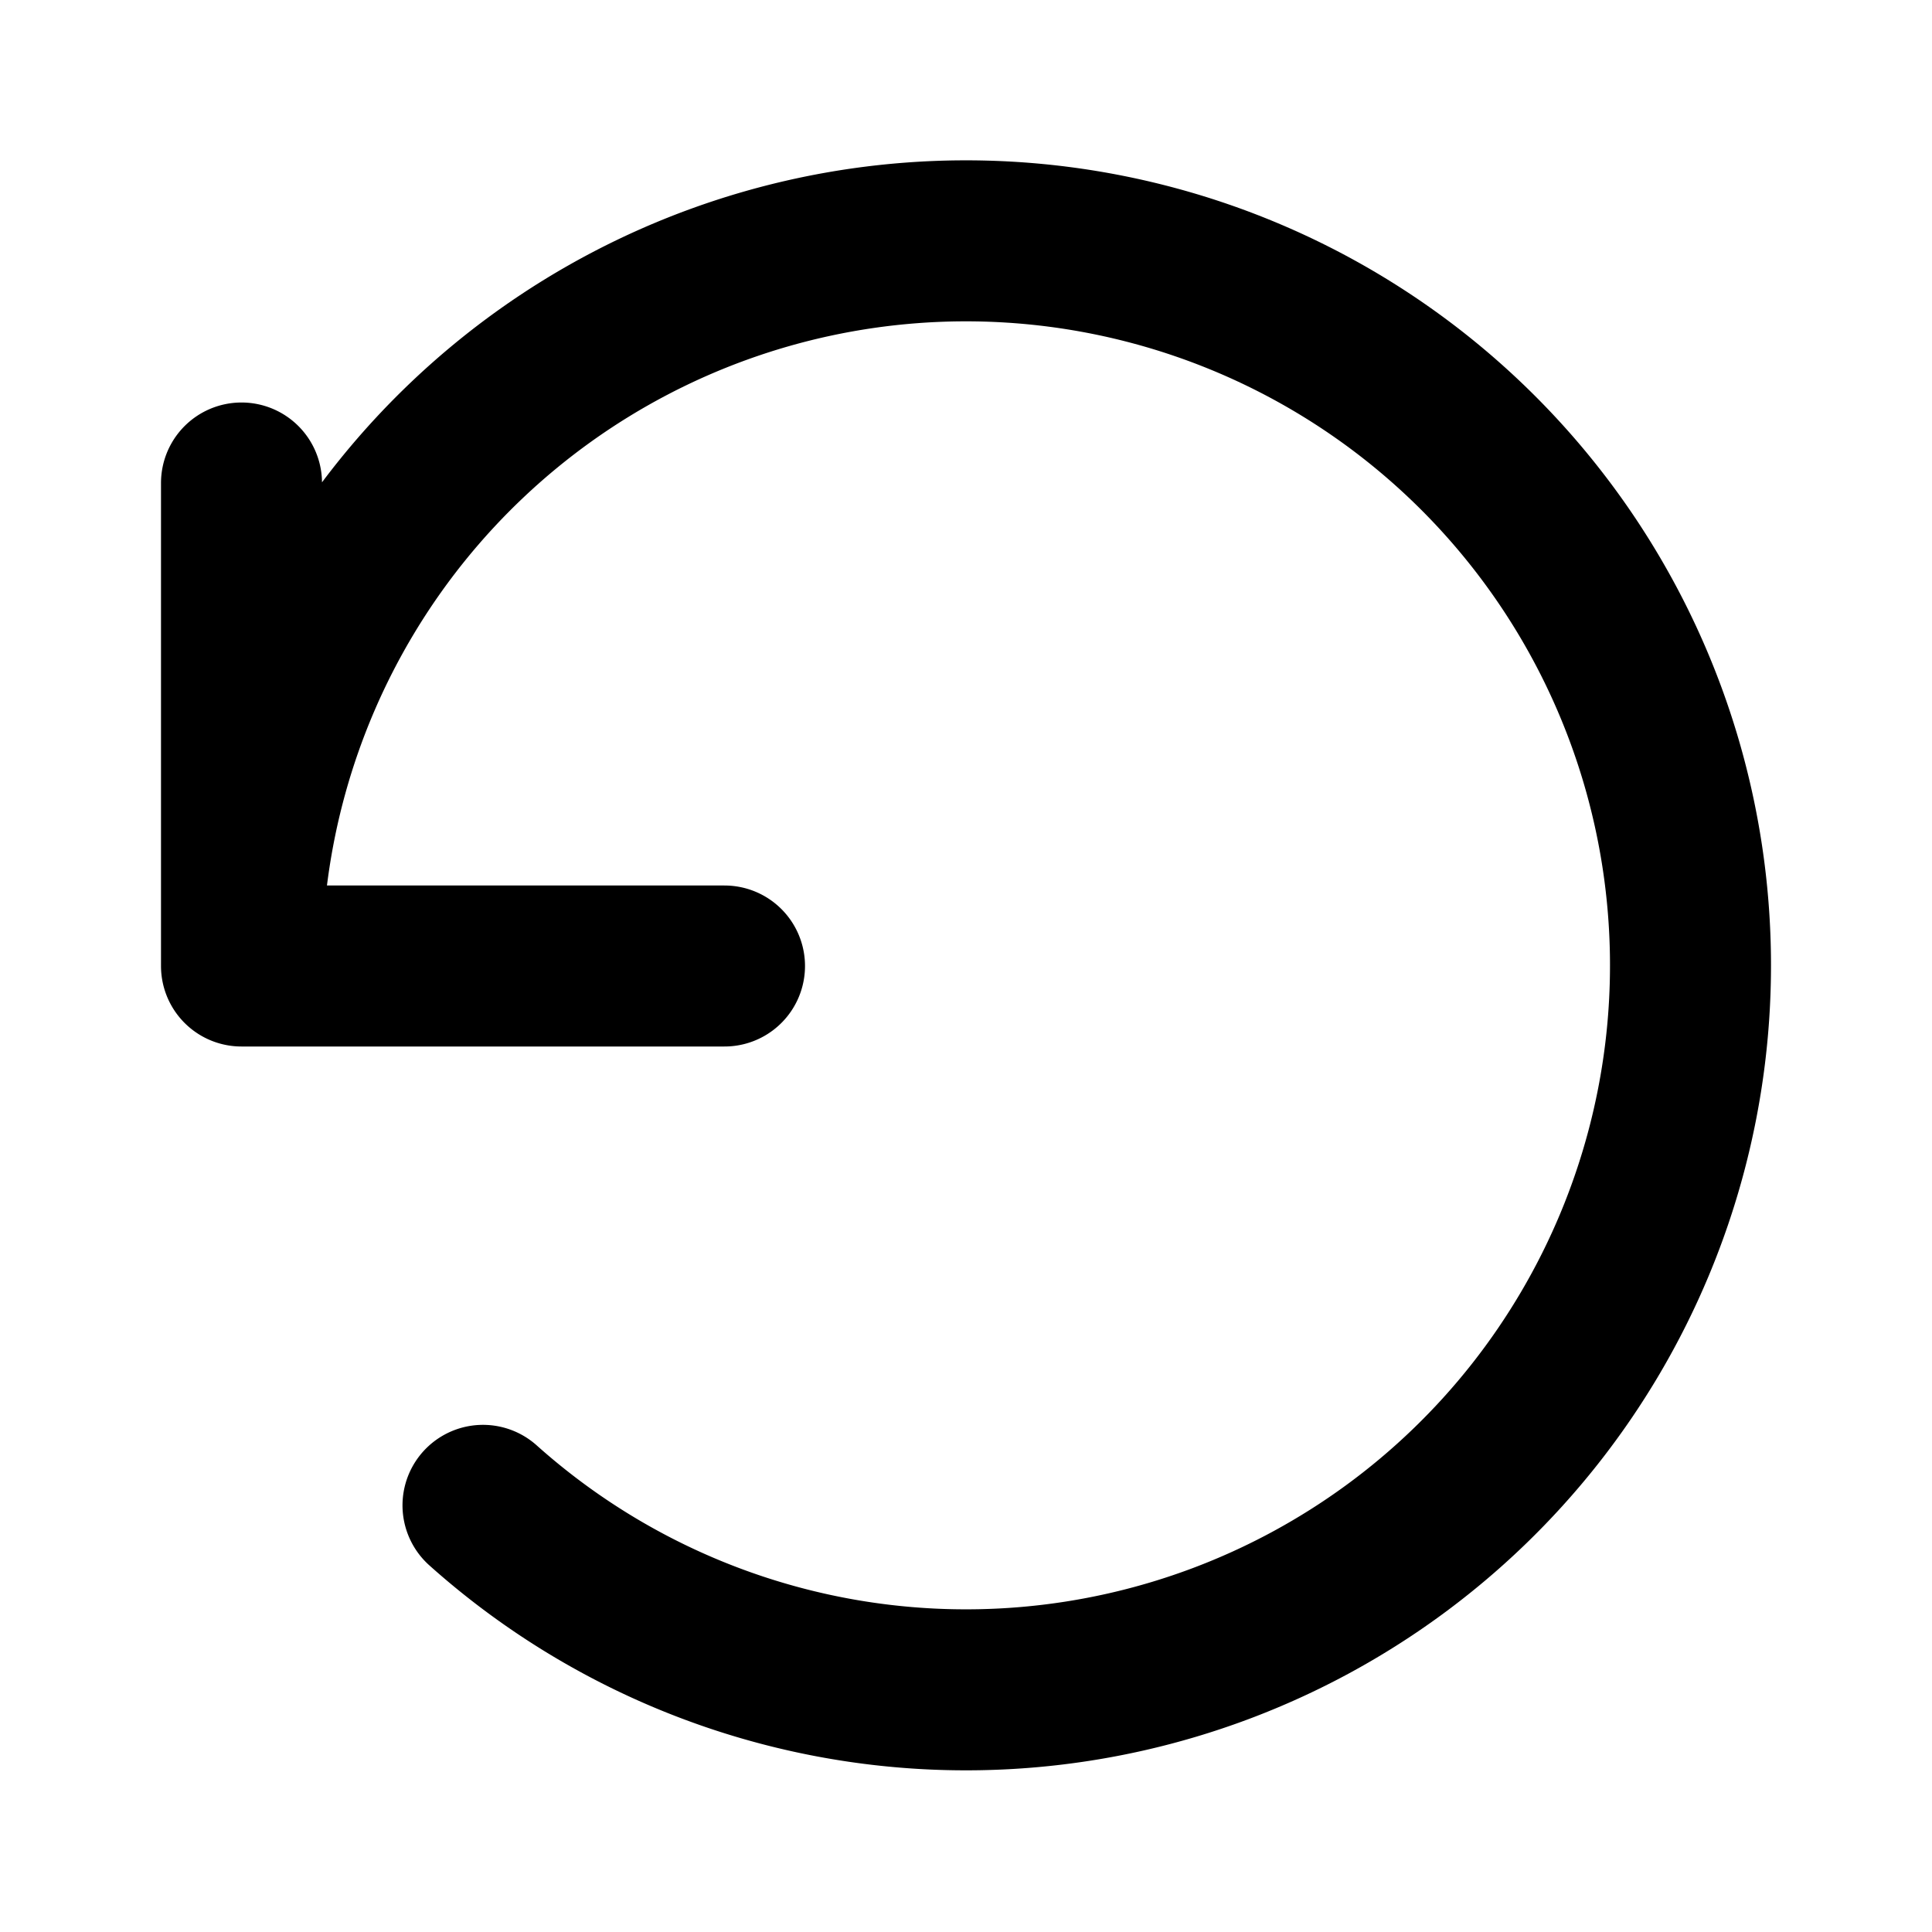 <svg xmlns="http://www.w3.org/2000/svg" viewBox="0 0 24 24" fill="none" stroke="currentColor" stroke-width="2" stroke-linecap="round" stroke-linejoin="round">
  <path d="M3 12a9 9 0 1 1 3 6.7M3 12V6m0 6h6" />
</svg>
